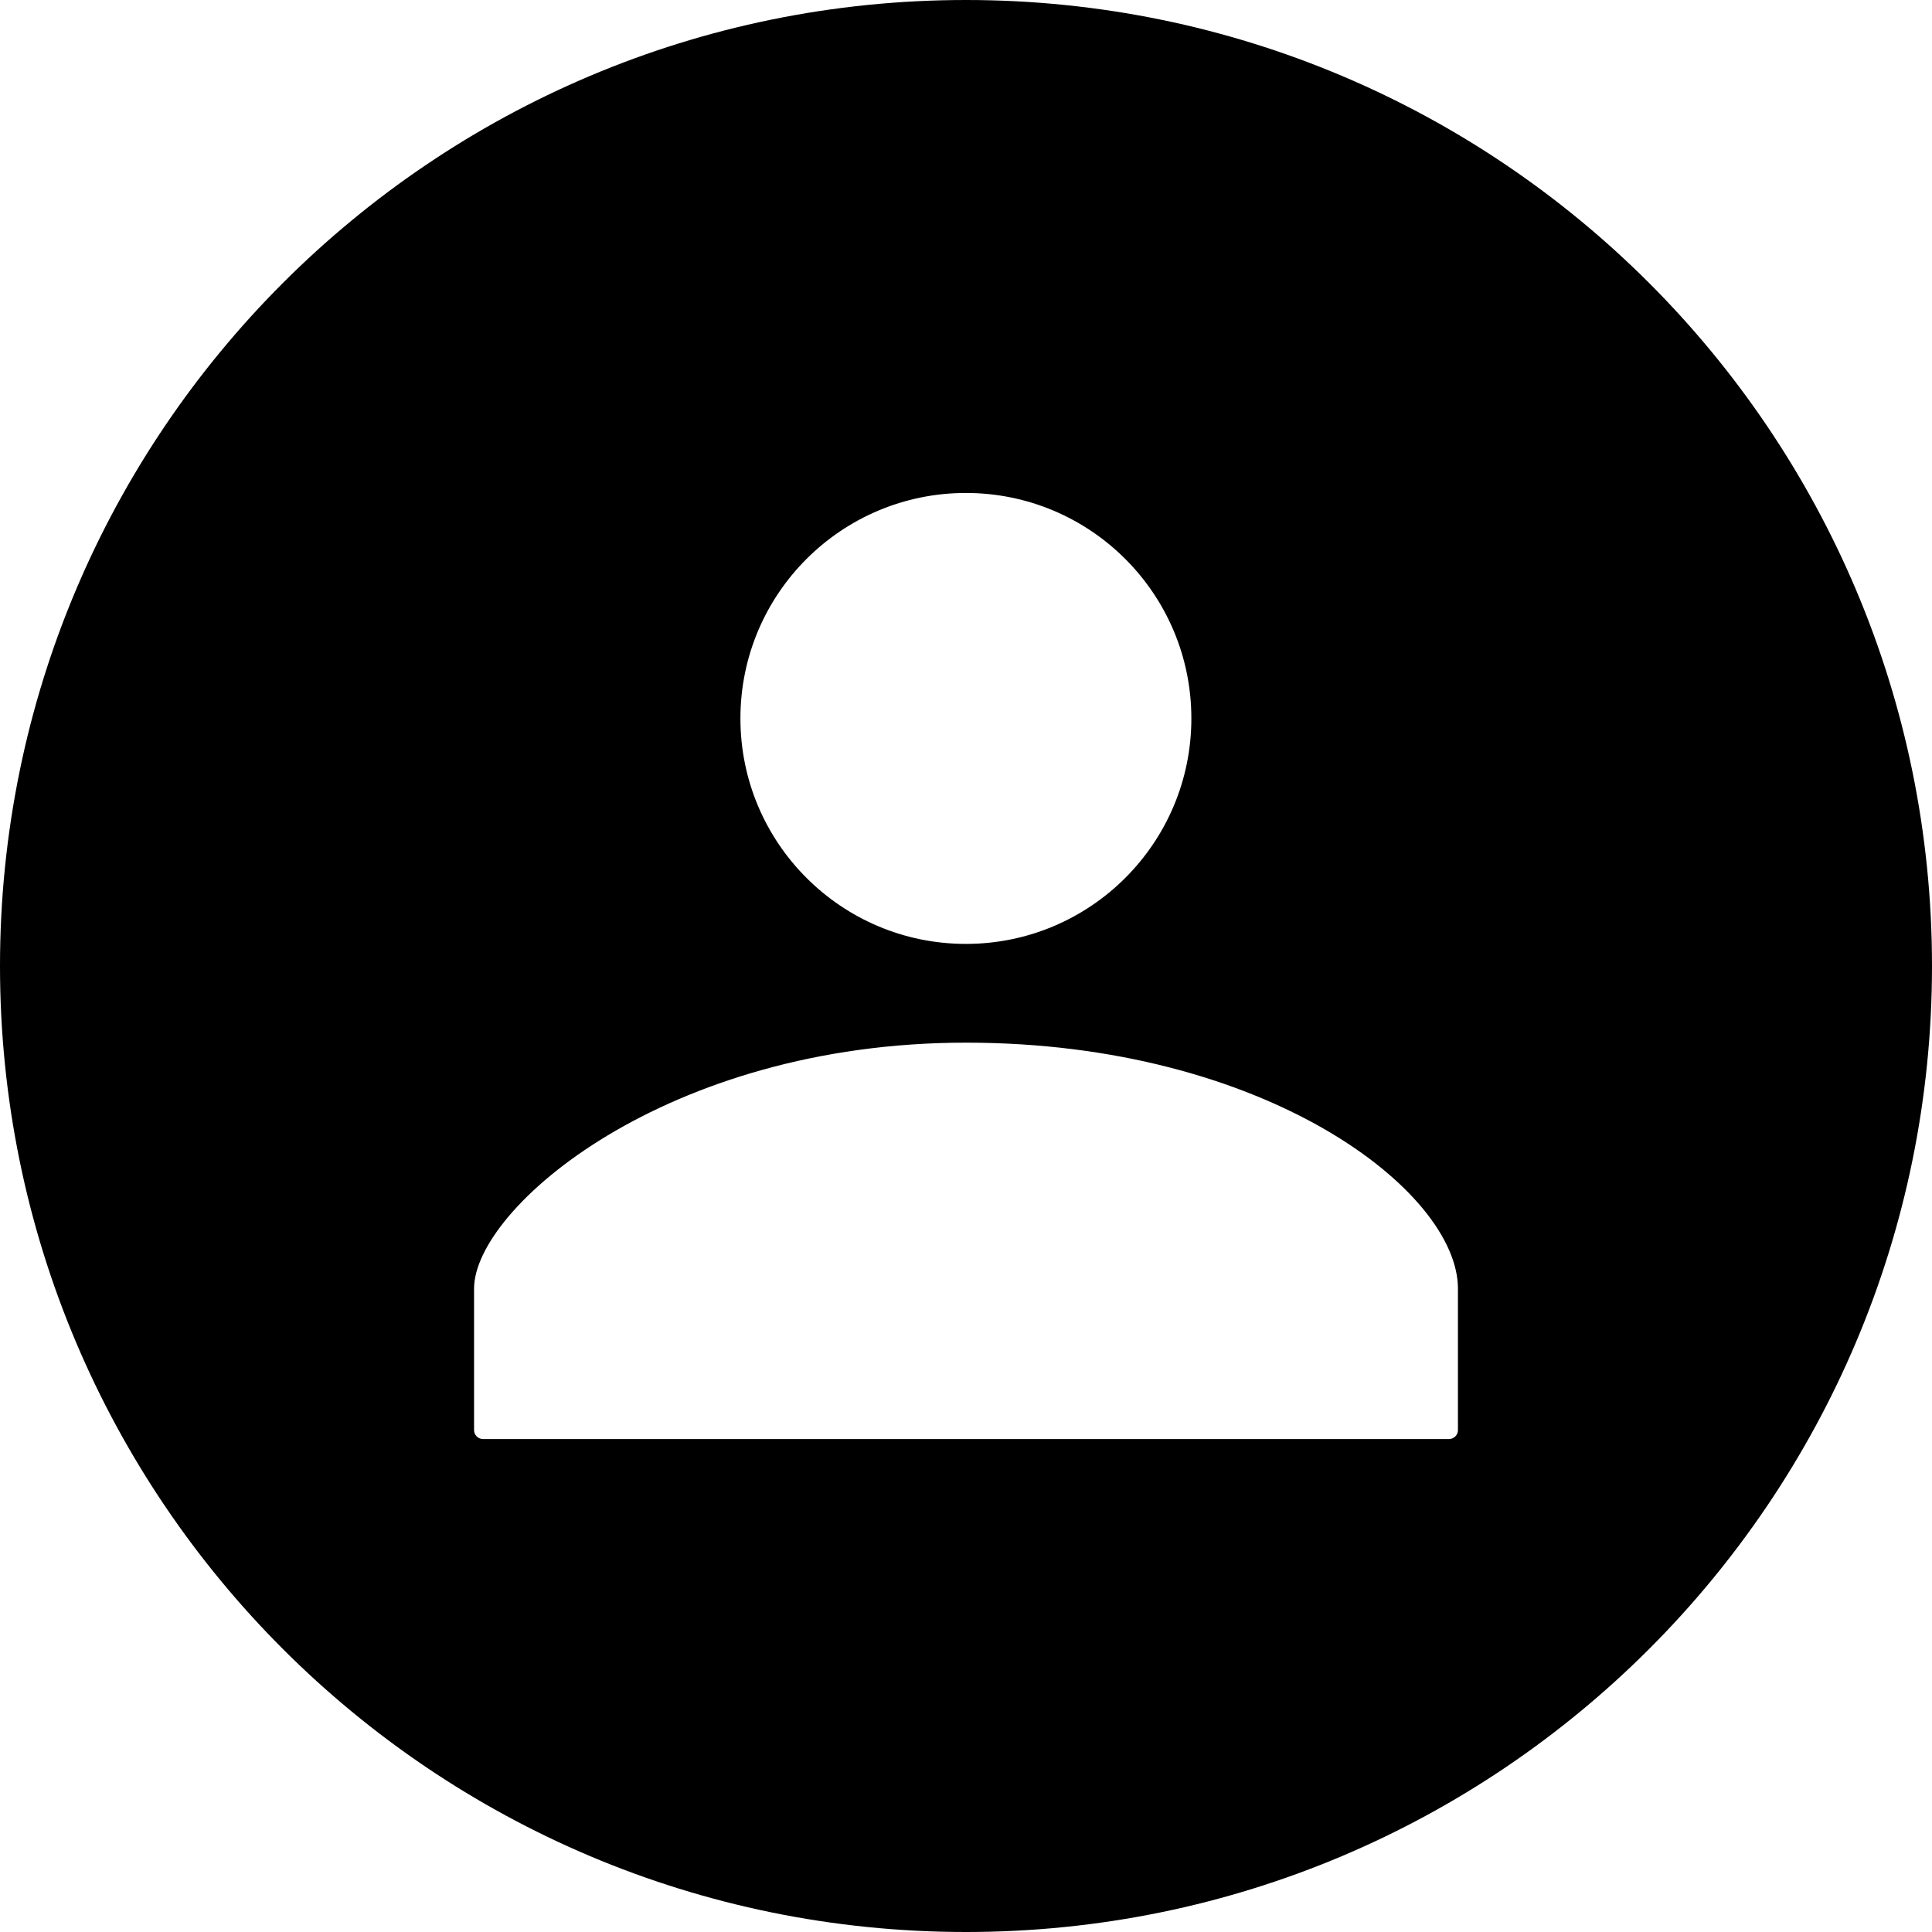 <?xml version="1.0" encoding="UTF-8"?>
<svg id="Lager_1" xmlns="http://www.w3.org/2000/svg" viewBox="0 0 1080 1080">
  <path d="M540,0C241.77,0,0,241.77,0,540s241.77,540,540,540,540-241.77,540-540S838.23,0,540,0ZM539.94,275.57c69.61,0,126.04,56.43,126.04,126.04s-56.43,126.04-126.04,126.04-126.04-56.43-126.04-126.04,56.43-126.04,126.04-126.04ZM815,799.43c0,2.76-2.24,5-5,5H270c-2.76,0-5-2.24-5-5v-79.08c0-45.03,107.43-137.5,275-137.5s275,83.05,275,137.5v79.08Z"/>
</svg>